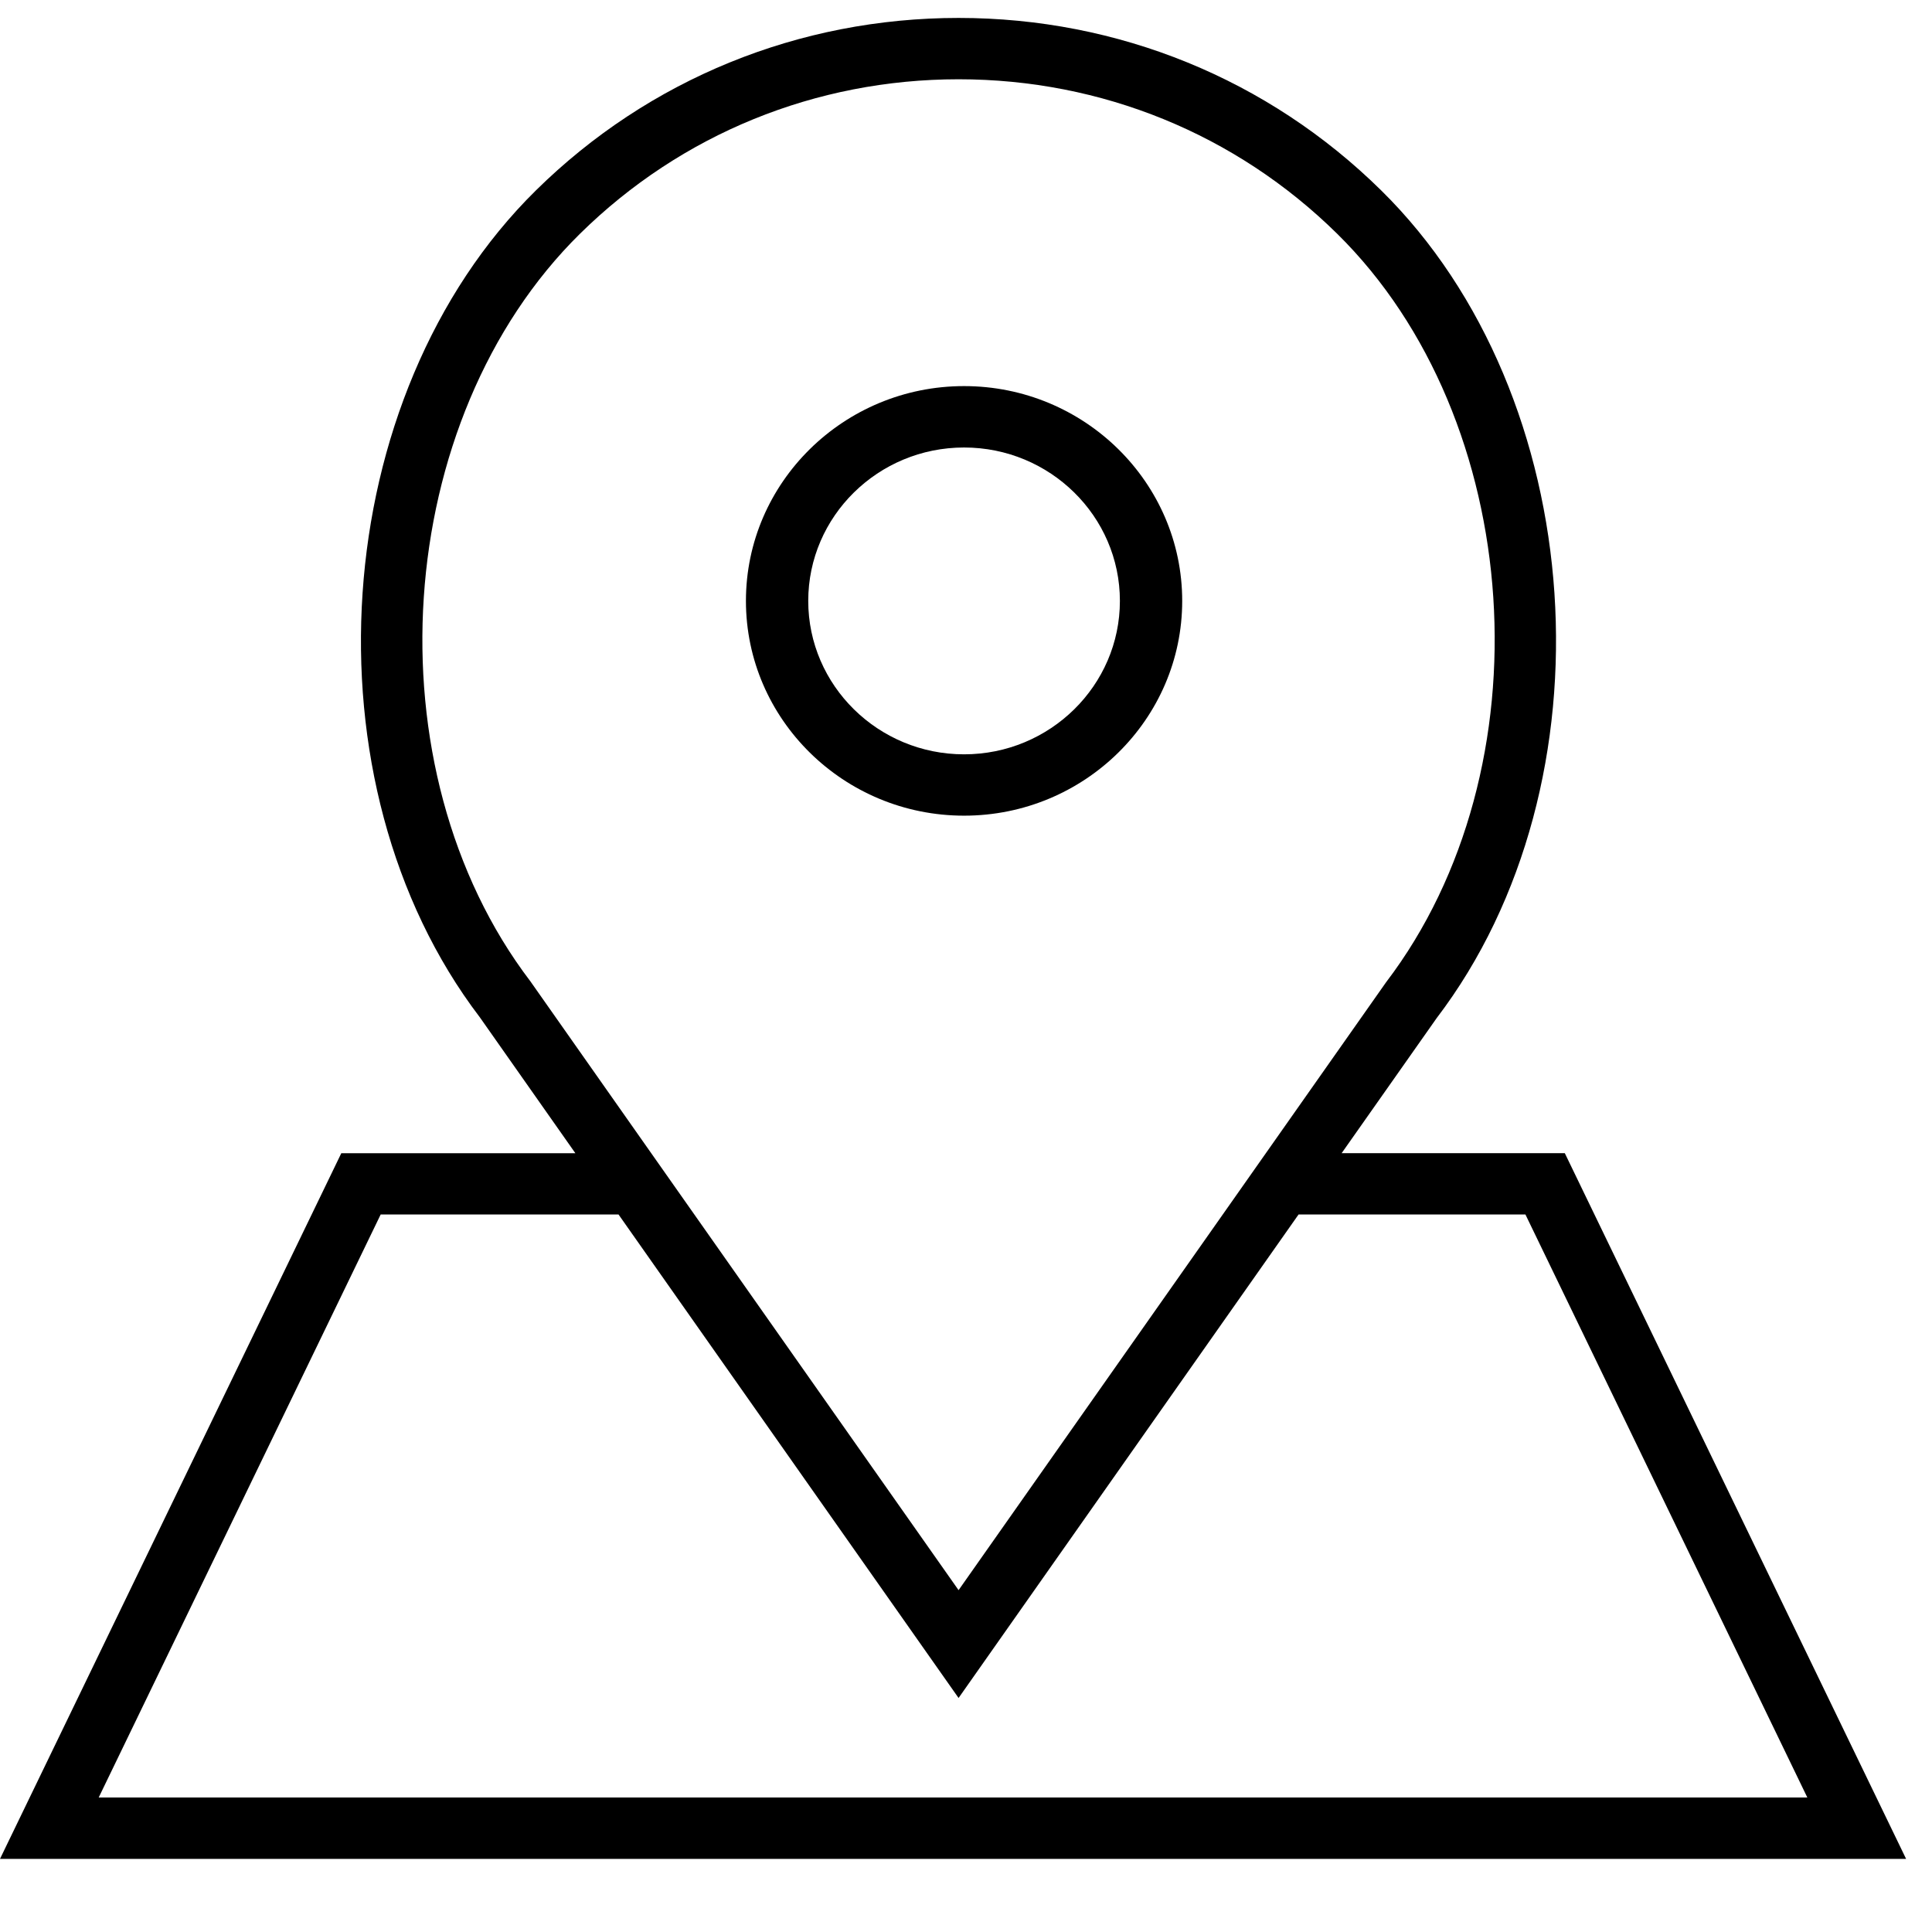 <?xml version="1.0" encoding="UTF-8" standalone="no"?>
<svg viewBox="0 0 32 32" version="1.1" xmlns="http://www.w3.org/2000/svg" xmlns:xlink="http://www.w3.org/1999/xlink">
    <!-- Generator: Sketch 50.2 (55047) - http://www.bohemiancoding.com/sketch -->
    <title>&#x430;&#x434;&#x440;&#x435;&#x441;</title>
    <desc>Created with Sketch.</desc>
    <defs/>
    <g id="&#x430;&#x434;&#x440;&#x435;&#x441;" stroke="none" stroke-width="1" fill-rule="evenodd">
        <g fill-rule="nonzero" id="Shape">
            <path d="M15.968,13.51 C17.96,13.51 19.581,11.914 19.581,9.953 C19.581,7.991 17.96,6.395 15.968,6.395 C13.976,6.395 12.355,7.991 12.355,9.953 C12.355,11.914 13.976,13.51 15.968,13.51 Z M15.968,7.412 C17.391,7.412 18.549,8.551 18.549,9.953 C18.549,11.354 17.391,12.494 15.968,12.494 C14.545,12.494 13.387,11.354 13.387,9.953 C13.387,8.551 14.545,7.412 15.968,7.412 Z"/>
            <path d="M25.918,19.1 L22.222,19.1 L23.795,16.864 C26.765,12.966 26.335,6.558 22.875,3.152 C21.006,1.311 18.521,0.297 15.877,0.297 C13.233,0.297 10.747,1.311 8.878,3.152 C5.418,6.558 4.988,12.966 7.947,16.849 L9.53,19.101 L5.653,19.101 L0,30.789 L31.571,30.789 L25.918,19.1 Z M8.785,16.254 C6.101,12.731 6.486,6.944 9.608,3.87 C11.283,2.221 13.509,1.313 15.877,1.313 C18.245,1.313 20.471,2.221 22.146,3.87 C25.269,6.944 25.653,12.731 22.958,16.269 L15.877,26.338 L10.786,19.1 L8.785,16.254 Z M6.305,20.116 L10.245,20.116 L15.877,28.124 L21.508,20.116 L25.266,20.116 L29.935,29.772 L1.635,29.772 L6.305,20.116 Z"/>
        </g>
    </g>
</svg>